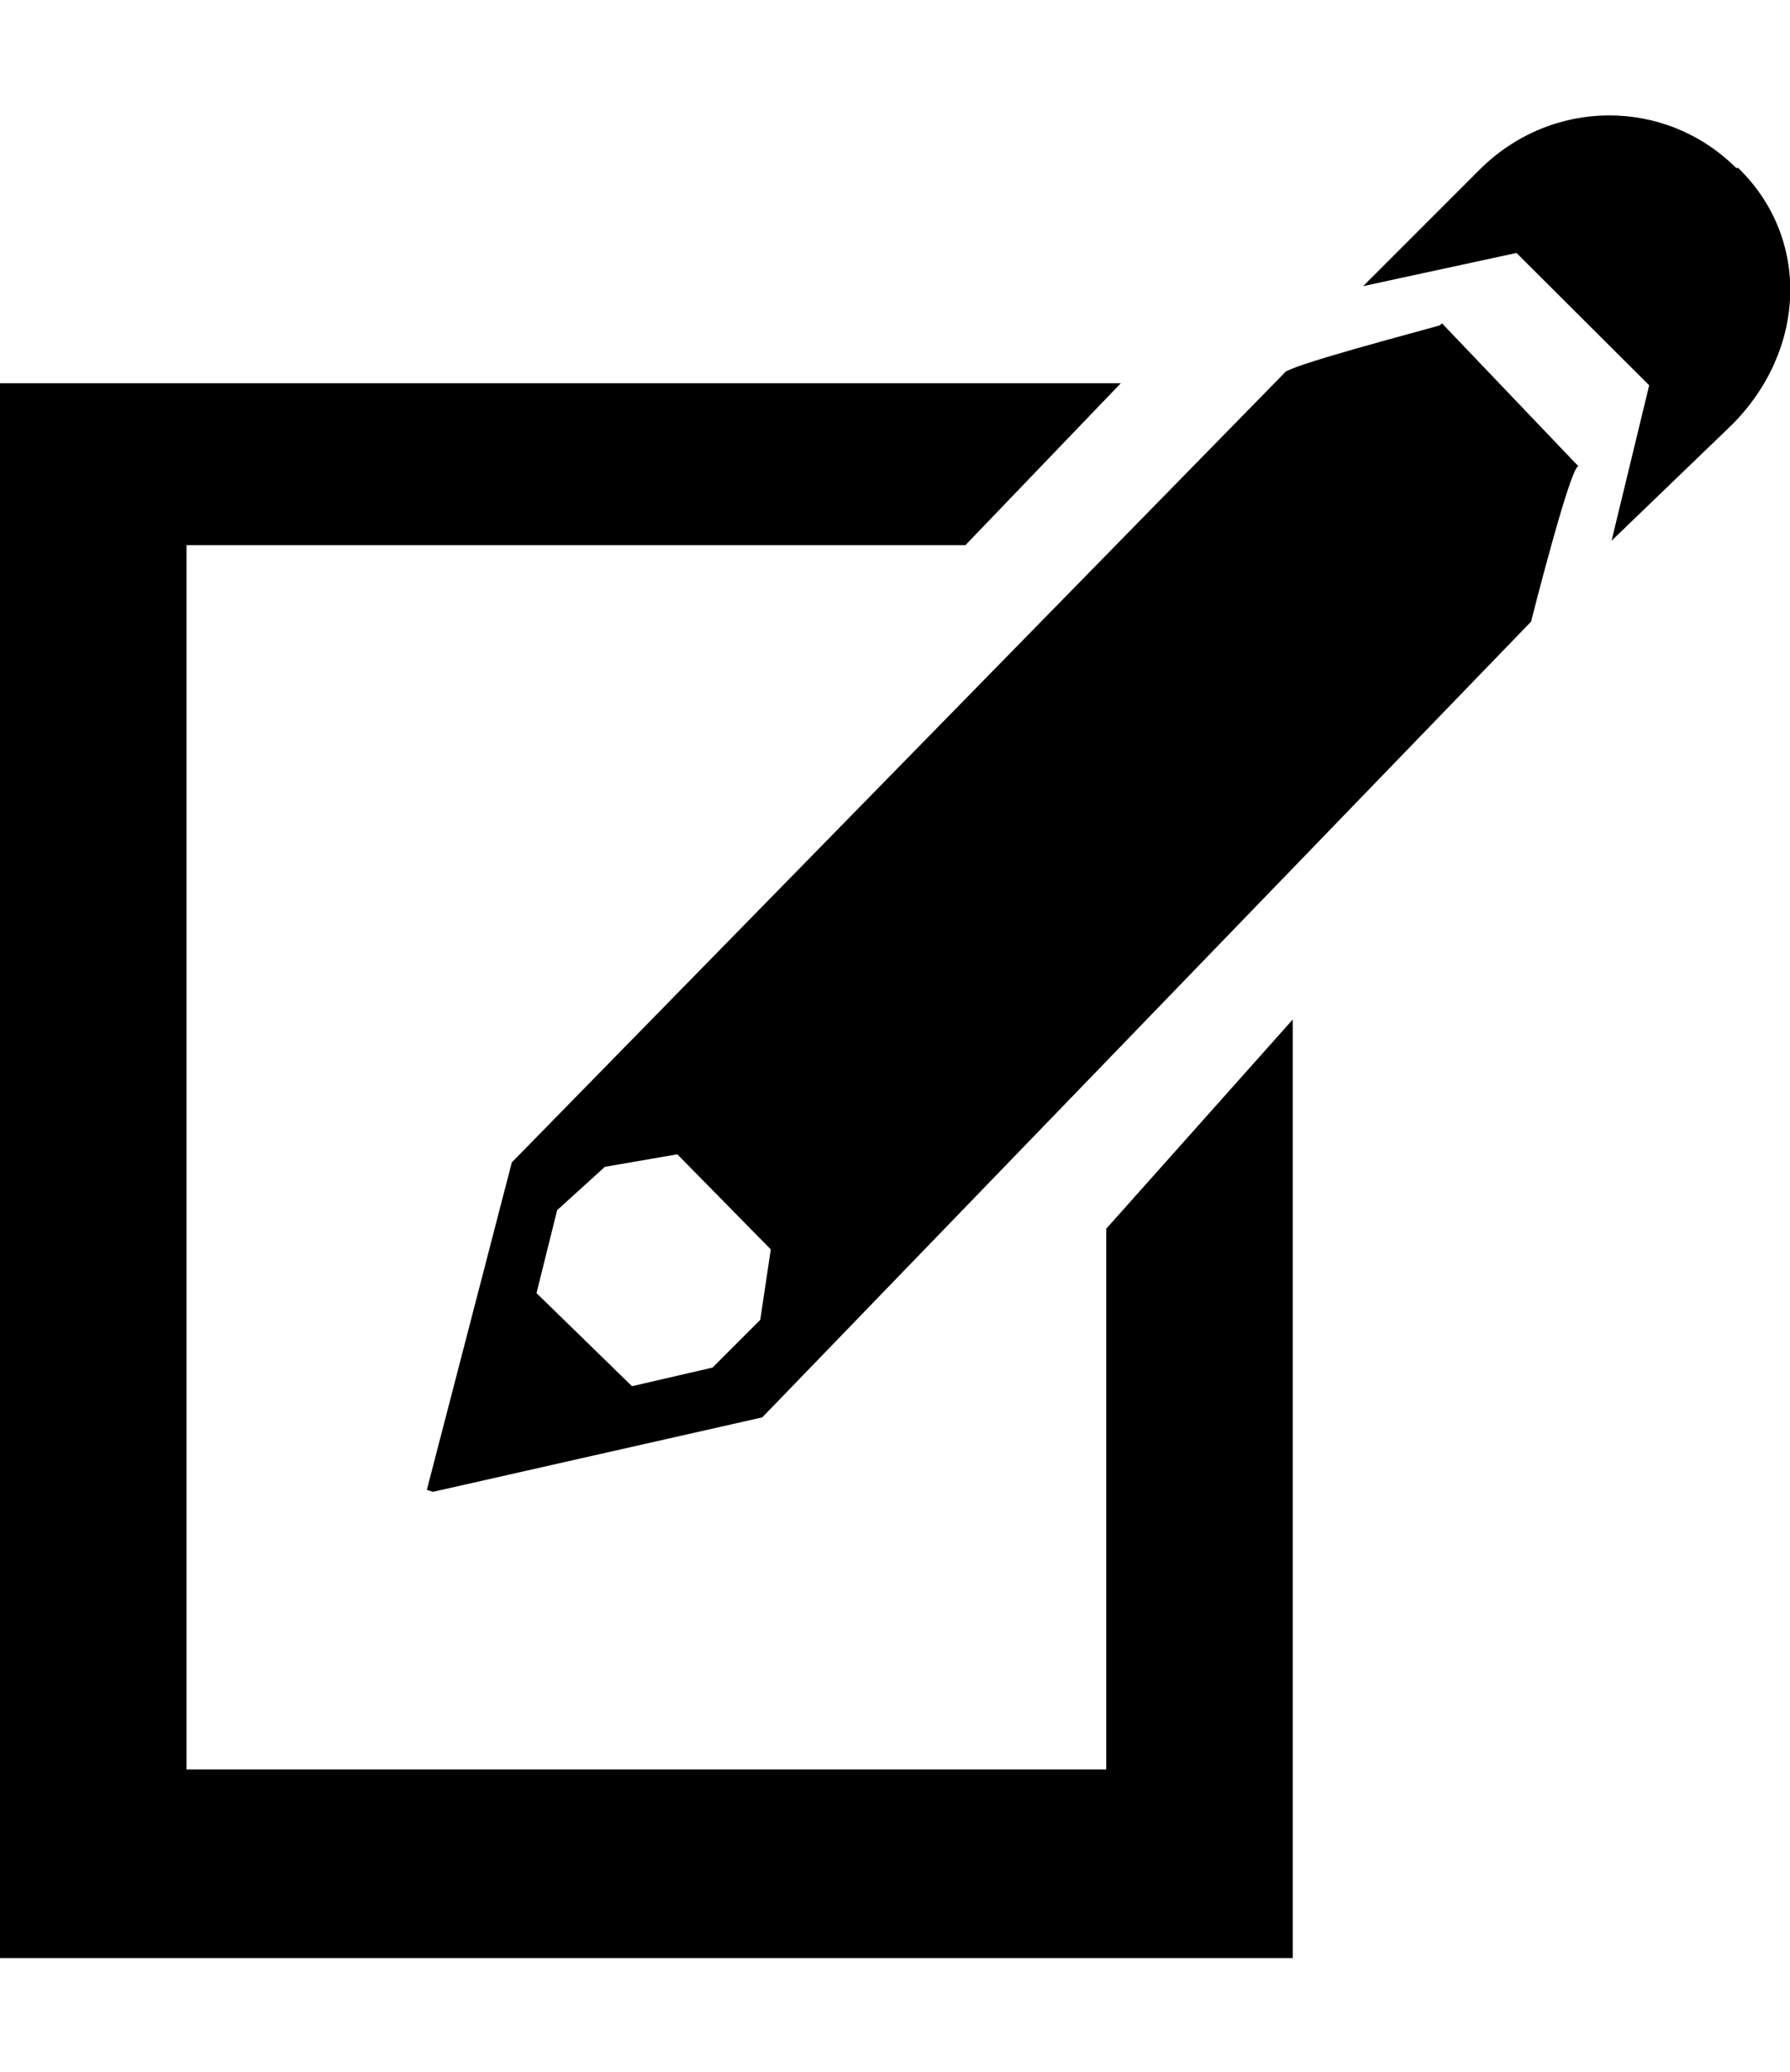 <svg height="512" width="442.4" xmlns="http://www.w3.org/2000/svg"><path d="m46.1 133.6v303.6h227.3v-133.6l46.1-51.7v231.9h-319.5v-389.1h277l-38.4 40h-192.5z m383.5-92.1c17.9 17.4 16.9 45-1.6 63.5l-29.7 28.6 9.3-38.4-32.8-32.7-37.9 8.2 28.7-28.7c17.9-17.9 46-17.9 63.5-0.5z m-112.2 50.7c0-1.6 33.3-10.3 38.4-11.8l0.6-0.5 33.7 35.3c-2 0-11.7 38.4-11.7 38.4l-190 196.6-81.4 18.4-1.5-0.5 21-80.9z m-126.9 216.5l-23.1-23.5-17.9 3.1-11.8 10.7-5.1 20.5 23.6 23 19.9-4.6 11.8-11.8z" /></svg>
